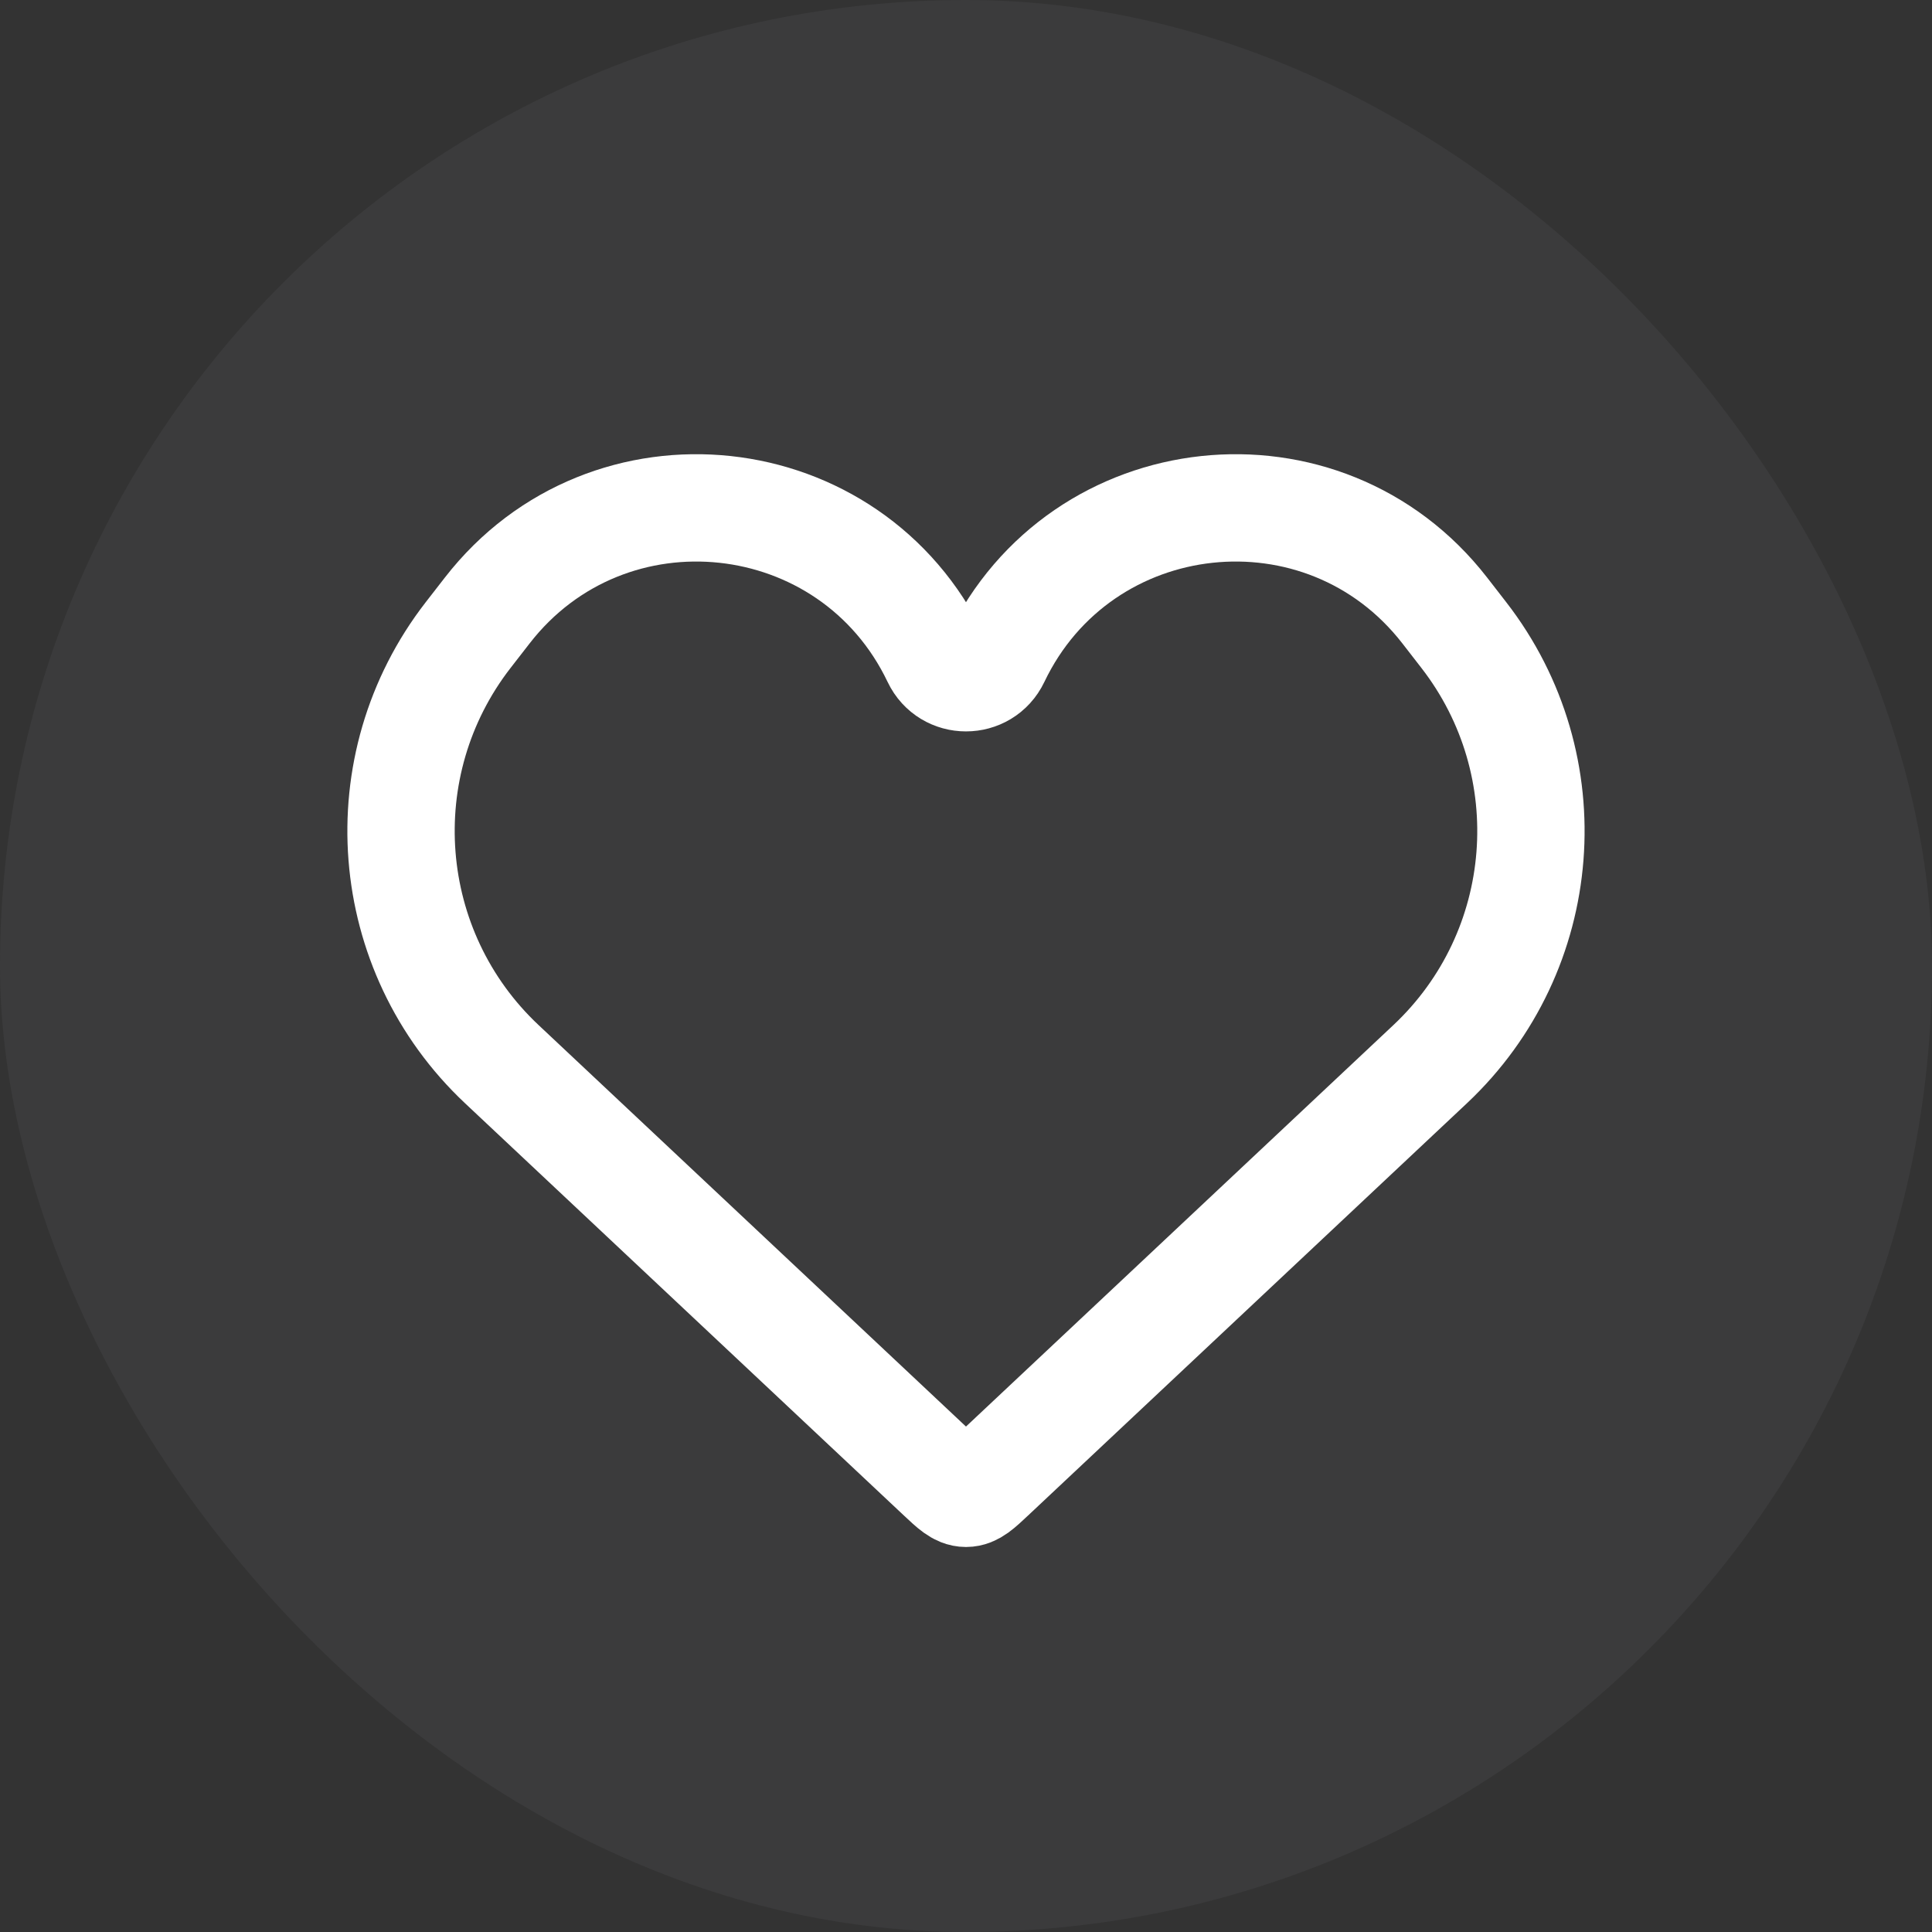<svg width="54" height="54" viewBox="0 0 54 54" fill="none" xmlns="http://www.w3.org/2000/svg">
<rect x="0" y="0" width="54" height="54" fill="#333333" stroke="none"/>
<rect width="54" height="54" rx="27" fill="#767680" fill-opacity="0.12"/>
<path d="M14.028 29.746L26.294 41.268C26.628 41.582 26.796 41.739 27 41.739C27.204 41.739 27.371 41.582 27.705 41.268L39.971 29.746C43.332 26.589 43.74 21.393 40.913 17.749L40.382 17.064C37 12.706 30.212 13.437 27.836 18.415C27.5 19.119 26.499 19.119 26.163 18.415C23.787 13.437 16.999 12.706 13.618 17.064L13.086 17.749C10.259 21.393 10.667 26.589 14.028 29.746Z" stroke="white" stroke-width="3"/>
</svg>
